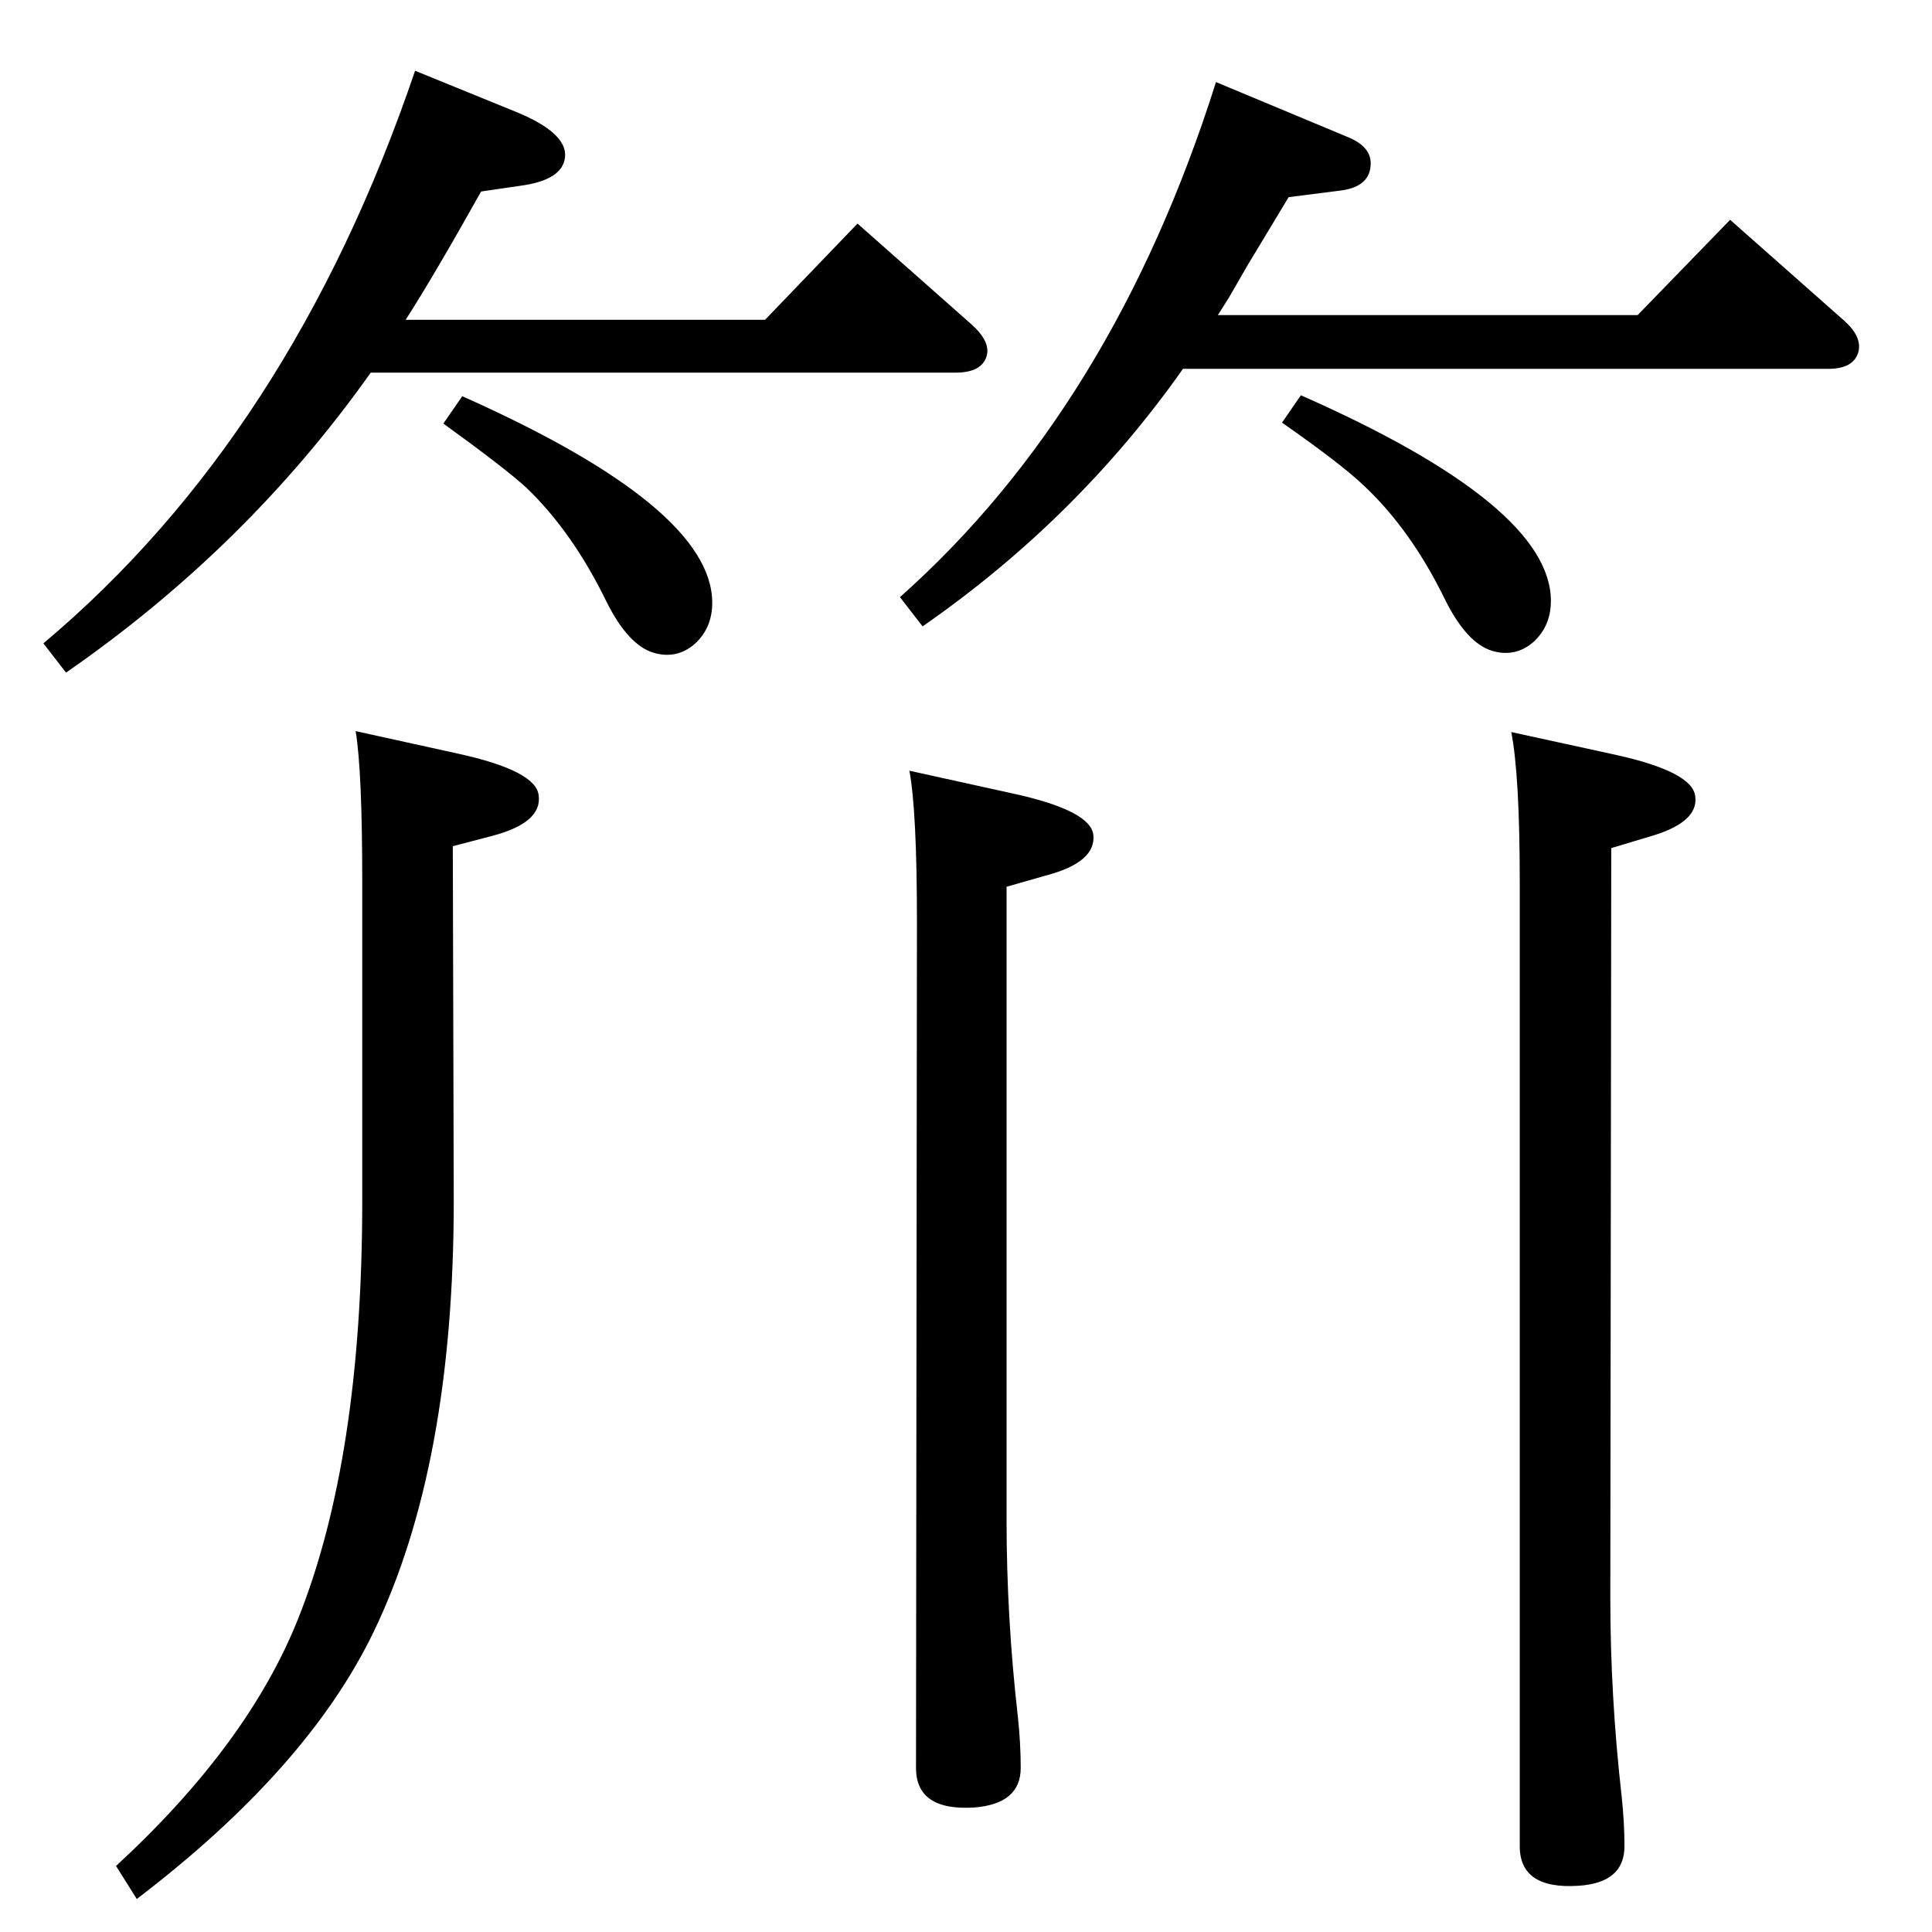 <?xml version="1.0" standalone="no"?>
<!DOCTYPE svg PUBLIC "-//W3C//DTD SVG 1.1//EN" "http://www.w3.org/Graphics/SVG/1.1/DTD/svg11.dtd" >
<svg xmlns="http://www.w3.org/2000/svg" xmlns:xlink="http://www.w3.org/1999/xlink" version="1.1" viewBox="0 0 2048 2048">
  <g transform="matrix(1 0 0 -1 0 2048)">
   <path fill="currentColor"
d="M377 1273l109 -24q82 -18 85 -44q4 -29 -49 -43l-42 -11l1 -376q0 -281 -85 -457q-70 -145 -251 -283l-22 35q140 129 193 262q68 170 68 443v338q0 118 -7 160zM964 1231l109 -24q83 -18 86 -44q3 -29 -50 -43l-42 -12v-671q0 -104 12 -209q3 -28 3 -54q0 -38 -49 -42
q-62 -4 -62 42l1 897q0 117 -8 160zM1602 1272l110 -24q82 -18 85 -44q4 -28 -49 -43l-40 -12l-1 -795q0 -104 12 -210q3 -28 3 -53q0 -39 -49 -42q-62 -4 -62 42v1021q0 114 -9 160zM1254 1657q-112 -159 -276 -273l-24 31q226 201 335 546l139 -58q25 -10 25 -28
q0 -25 -32 -29l-55 -7l-44 -73l-19 -33l-12 -19h445l98 101l121 -107q19 -17 15 -33q-5 -18 -32 -18h-684zM393 1653q-131 -185 -323 -318l-24 31q263 221 394 607l108 -44q53 -22 51 -47t-48 -31l-41 -6q-51 -91 -80 -136h381l98 102l121 -107q20 -18 16 -33
q-5 -18 -33 -18h-620zM490 1628q265 -118 265 -219q0 -27 -19 -44q-19 -16 -43 -9q-27 8 -50 54q-36 74 -85 121q-23 21 -88 68zM1379 1629q265 -117 265 -218q0 -27 -19 -44q-19 -16 -43 -9q-27 8 -50 54q-36 74 -86 121q-24 23 -87 67z" />
  </g>

</svg>
